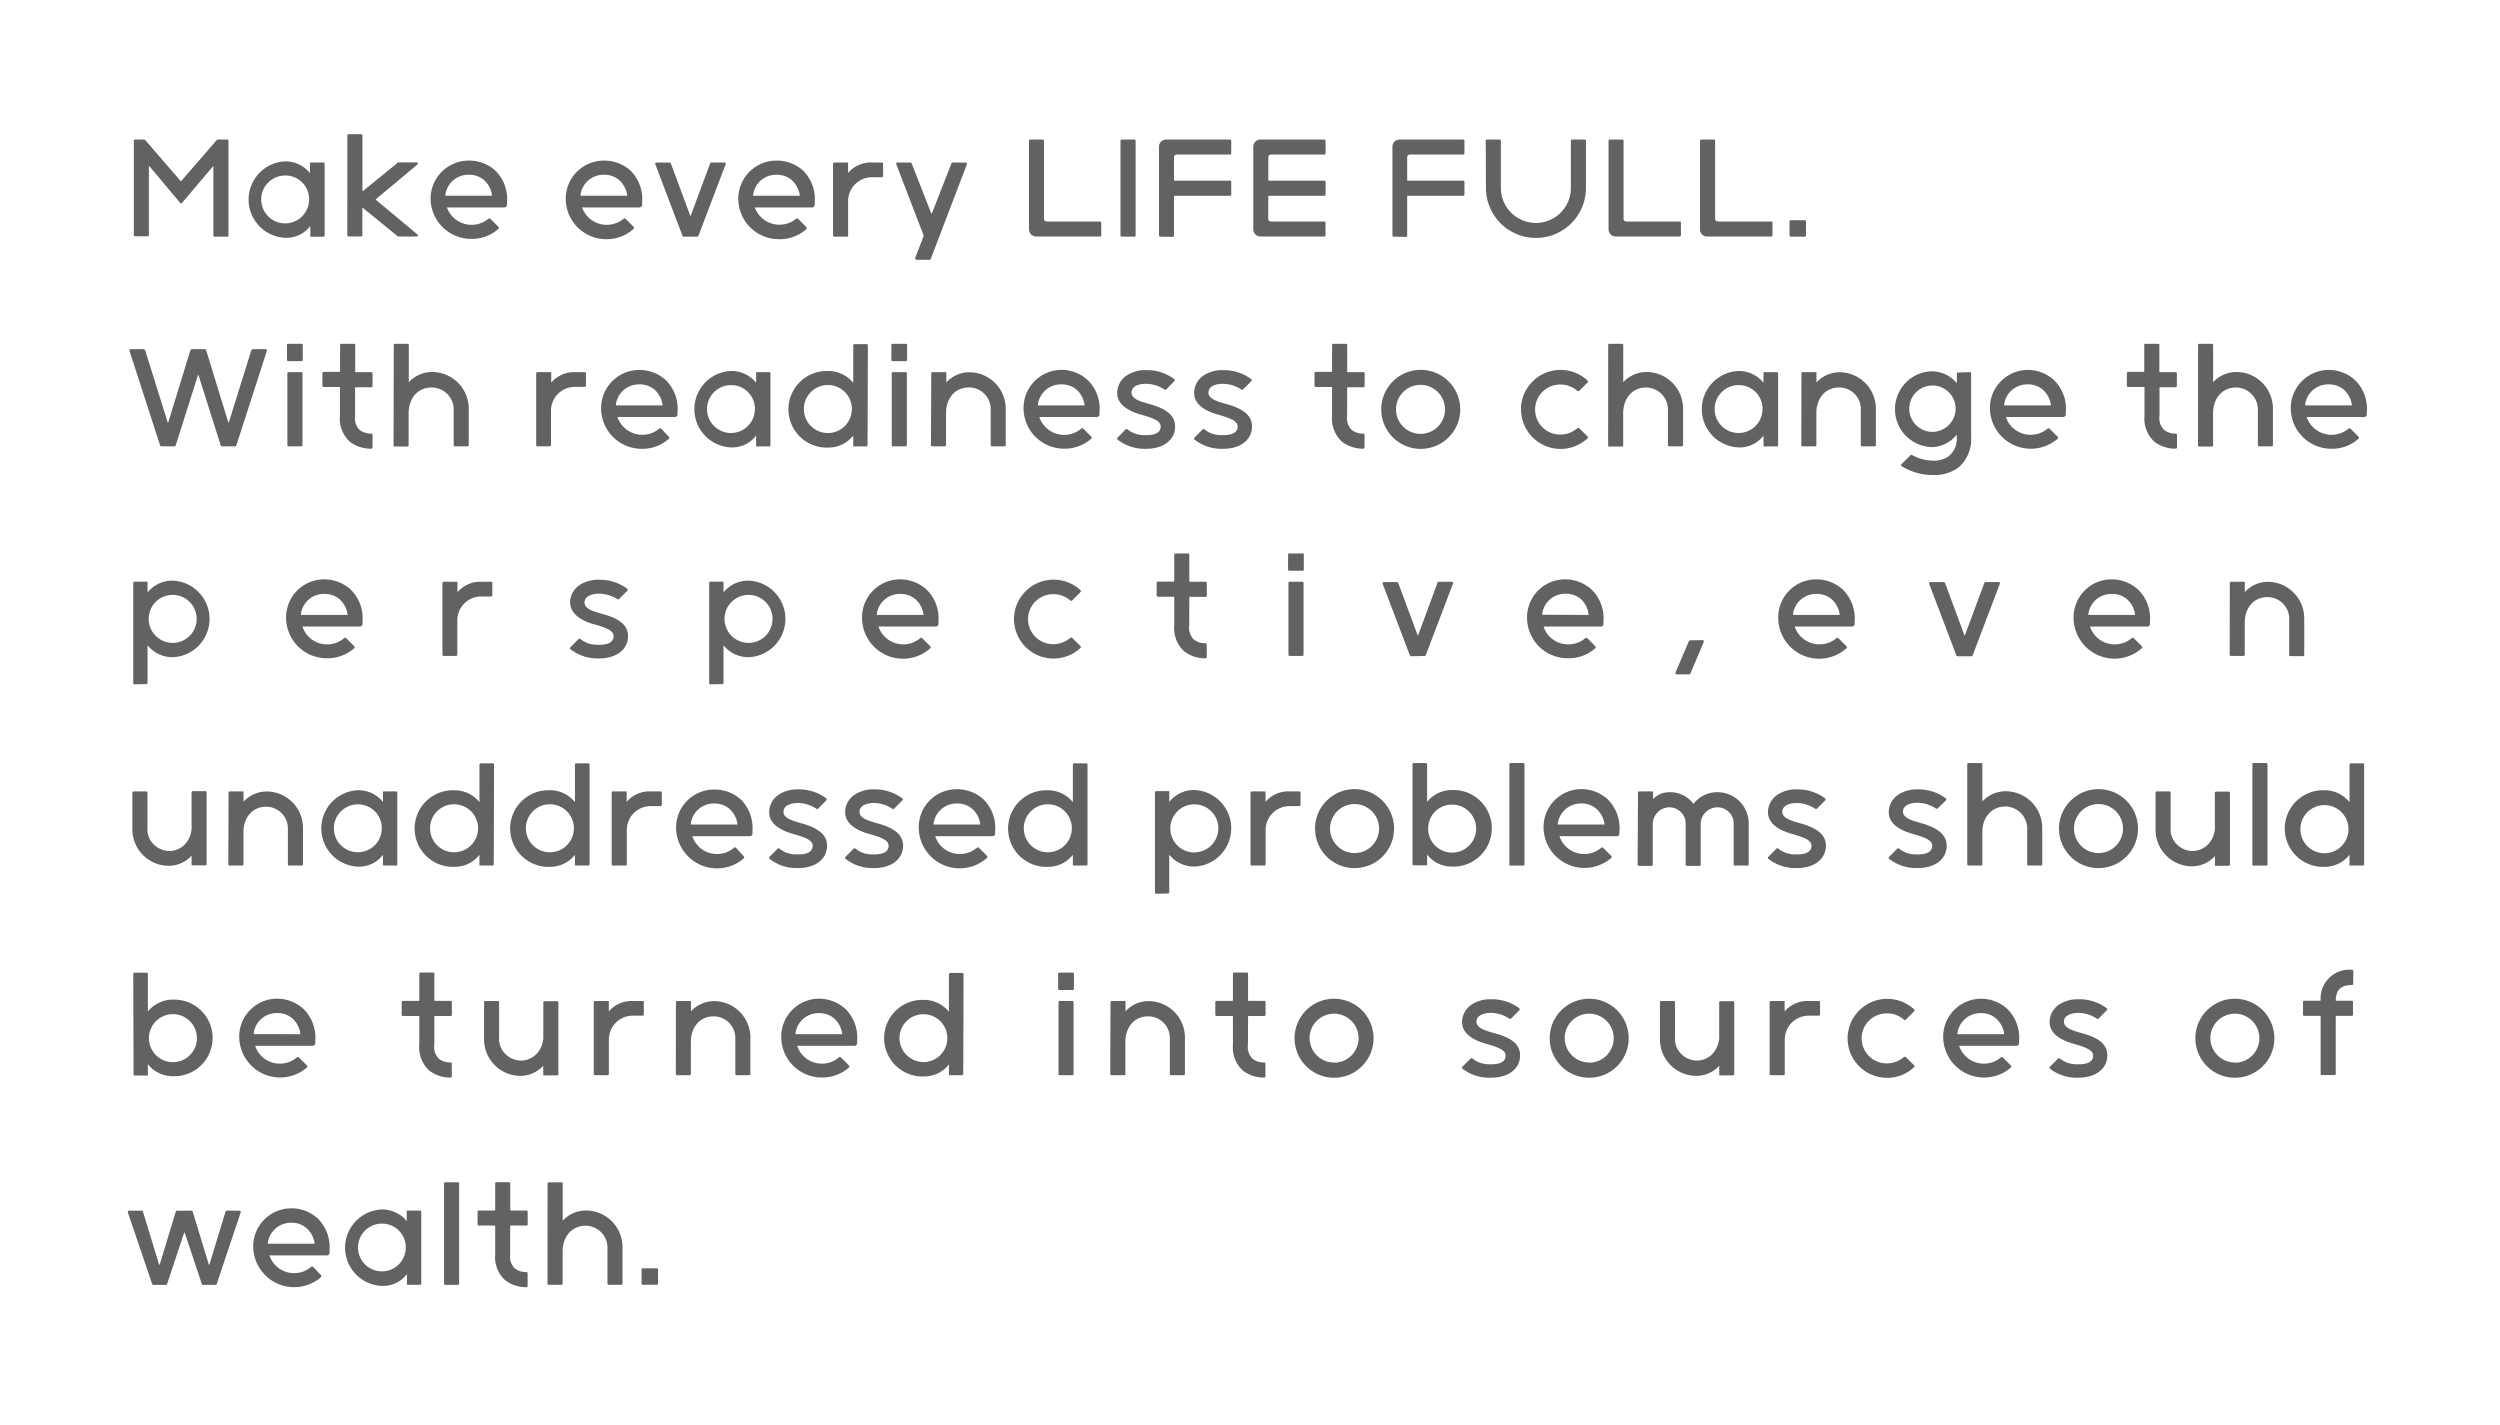 <svg xmlns="http://www.w3.org/2000/svg" viewBox="0 0 400 228"><defs><style>.cls-1{fill:#626262;}</style></defs><path class="cls-1" d="M36.35,22.33a.19.19,0,0,1,.21.2V37.67a.19.19,0,0,1-.21.2h-2a.19.19,0,0,1-.21-.2v-11c0-.07-.06-.09-.11,0l-4.9,5.79a.19.19,0,0,1-.31,0L23.91,26.6s-.09,0-.09,0v11a.19.19,0,0,1-.2.2h-2a.2.2,0,0,1-.21-.2V22.53a.2.2,0,0,1,.21-.2H23a.35.35,0,0,1,.29.14l5.59,6.47a.1.1,0,0,0,.14,0l5.6-6.47a.38.38,0,0,1,.26-.14Z"/><path class="cls-1" d="M51.73,26a.19.19,0,0,1,.21.21V37.67a.2.2,0,0,1-.21.21h-2a.1.1,0,0,1-.08-.09V36.15a4.79,4.79,0,0,1-3.88,1.9,6.12,6.12,0,0,1-.2-12.23A5.07,5.07,0,0,1,49.6,27.7V26.08a.09.09,0,0,1,.08-.08Zm-2.28,6.08a3.79,3.79,0,0,0-3.91-4,3.83,3.83,0,1,0,3.91,4Z"/><path class="cls-1" d="M55.58,21.68a.2.2,0,0,1,.21-.21h2a.19.19,0,0,1,.2.21v8.89s.05,0,.07,0l5.51-4.48a.38.38,0,0,1,.27-.11h2.84a.19.19,0,0,1,.12.33l-6.65,5.55q-.09.06,0,.12l6.65,5.54a.19.19,0,0,1-.12.33H63.83a.41.41,0,0,1-.27-.1l-5.51-4.49s-.07,0-.07,0v4.37a.19.19,0,0,1-.2.2h-2a.2.2,0,0,1-.21-.2Z"/><path class="cls-1" d="M79.28,27.32a6.44,6.44,0,0,1,1.85,5,2.3,2.3,0,0,0,0,.39c0,.31-.23.48-.42.48H71.53s-.06,0,0,.06A4.19,4.19,0,0,0,78.14,35a.24.24,0,0,1,.32,0l1.28,1.28a.24.24,0,0,1,0,.35,6.37,6.37,0,0,1-4.39,1.59A6.48,6.48,0,0,1,68.9,32a6.1,6.1,0,0,1,5.87-6.3A6.22,6.22,0,0,1,79.28,27.32Zm-.55,4s0,0,0-.08a4,4,0,0,0-1.23-2.38,3.6,3.6,0,0,0-2.48-.9,3.71,3.71,0,0,0-3.76,3.19v.09c0,.06,0,.08.07.08Z"/><path class="cls-1" d="M100.91,27.32a6.47,6.47,0,0,1,1.84,5,2.3,2.3,0,0,0,0,.39c0,.31-.23.48-.41.48H93.15s-.06,0,0,.06A4.2,4.2,0,0,0,99.77,35a.23.23,0,0,1,.31,0l1.28,1.28a.23.23,0,0,1,0,.35A6.37,6.37,0,0,1,97,38.27,6.48,6.48,0,0,1,90.52,32a6.1,6.1,0,0,1,5.87-6.3A6.26,6.26,0,0,1,100.91,27.32Zm-.56,4s0,0,0-.08a4,4,0,0,0-1.23-2.38,3.6,3.6,0,0,0-2.48-.9,3.7,3.7,0,0,0-3.75,3.19v.09c0,.06,0,.08.06.08Z"/><path class="cls-1" d="M109.41,37.87a.21.21,0,0,1-.21-.14l-4.35-11.44a.21.21,0,0,1,.21-.29h2.07a.27.27,0,0,1,.21.15l3.11,8.39s0,0,.06,0l3.11-8.39a.25.25,0,0,1,.2-.15h2.07a.21.21,0,0,1,.21.29l-4.35,11.44a.22.22,0,0,1-.21.14Z"/><path class="cls-1" d="M128.52,27.32a6.43,6.43,0,0,1,1.84,5,2.3,2.3,0,0,0,0,.39c0,.31-.23.48-.41.48h-9.16s-.07,0,0,.06A4.2,4.2,0,0,0,127.38,35a.23.23,0,0,1,.31,0L129,36.33a.23.23,0,0,1,0,.35,6.37,6.37,0,0,1-4.39,1.59A6.49,6.49,0,0,1,118.13,32a6.1,6.1,0,0,1,5.87-6.3A6.26,6.26,0,0,1,128.52,27.32Zm-.56,4s0,0,0-.08a4,4,0,0,0-1.23-2.38,3.6,3.6,0,0,0-2.48-.9,3.7,3.7,0,0,0-3.75,3.19v.09c0,.06,0,.08.06.08Z"/><path class="cls-1" d="M141.09,26a.2.2,0,0,1,.21.21v1.94a.19.19,0,0,1-.21.21h-1.45a3.82,3.82,0,0,0-3.94,3.91v5.4a.19.19,0,0,1-.2.2h-2a.19.19,0,0,1-.21-.2V26.21a.2.2,0,0,1,.21-.21h2.11a.09.09,0,0,1,.08.09v1.59A4.8,4.8,0,0,1,139.56,26Z"/><path class="cls-1" d="M154.49,26a.21.21,0,0,1,.21.29l-5.76,15.09a.26.26,0,0,1-.23.19h-2.05a.25.25,0,0,1-.23-.31l1.37-3.53-4.39-11.44a.2.2,0,0,1,.2-.29h2.06a.23.23,0,0,1,.2.15l3.13,8a.06.06,0,0,0,.1,0l3.13-8a.25.25,0,0,1,.21-.15Z"/><path class="cls-1" d="M166.84,22.33a.19.19,0,0,1,.2.2V35a.43.43,0,0,0,.44.44H176a.19.19,0,0,1,.2.2v2a.19.19,0,0,1-.2.2H165.78a1.14,1.14,0,0,1-1.14-1.13V22.53a.2.2,0,0,1,.21-.2Z"/><path class="cls-1" d="M179.49,37.87a.19.19,0,0,1-.21-.2V22.53a.19.19,0,0,1,.21-.2h2a.19.19,0,0,1,.21.2V37.67a.19.19,0,0,1-.21.2Z"/><path class="cls-1" d="M185.64,37.87a.19.19,0,0,1-.2-.2V23.46a1.14,1.14,0,0,1,1.13-1.13h10.22a.2.2,0,0,1,.21.2v2a.2.2,0,0,1-.21.2h-8.52a.42.42,0,0,0-.43.44v3.66a.09.09,0,0,0,.08.08h8.87a.2.2,0,0,1,.21.21v2a.21.21,0,0,1-.21.21h-8.87a.09.09,0,0,0-.08.08v6.29a.2.2,0,0,1-.21.2Z"/><path class="cls-1" d="M211.88,22.33a.2.2,0,0,1,.21.2v2a.2.2,0,0,1-.21.2h-8.52a.42.42,0,0,0-.43.44v3.66a.09.09,0,0,0,.08.08h8.87a.2.2,0,0,1,.21.21v2a.21.21,0,0,1-.21.21H203a.09.09,0,0,0-.08.08V35a.42.42,0,0,0,.43.44h8.52a.2.2,0,0,1,.21.2v2a.2.2,0,0,1-.21.2H201.67a1.14,1.14,0,0,1-1.14-1.13V23.46a1.14,1.14,0,0,1,1.14-1.13Z"/><path class="cls-1" d="M223,37.87a.19.19,0,0,1-.21-.2V23.46a1.14,1.14,0,0,1,1.14-1.13H234.1a.19.19,0,0,1,.21.2v2a.19.19,0,0,1-.21.2h-8.52a.43.43,0,0,0-.43.44v3.66a.09.09,0,0,0,.08.08h8.87a.19.19,0,0,1,.21.21v2a.2.2,0,0,1-.21.21h-8.87a.09.09,0,0,0-.08.08v6.29a.19.19,0,0,1-.21.2Z"/><path class="cls-1" d="M237.72,22.53a.19.19,0,0,1,.21-.2h2a.19.19,0,0,1,.21.2v7.54a5.6,5.6,0,1,0,11.2,0V22.53a.19.19,0,0,1,.2-.2h2a.2.2,0,0,1,.21.2v7.54a8,8,0,1,1-16,0Z"/><path class="cls-1" d="M259.56,22.33a.2.2,0,0,1,.21.2V35a.42.42,0,0,0,.43.44h8.54a.2.2,0,0,1,.21.2v2a.2.2,0,0,1-.21.2H258.5a1.14,1.14,0,0,1-1.13-1.13V22.53a.19.19,0,0,1,.2-.2Z"/><path class="cls-1" d="M274.22,22.33a.19.19,0,0,1,.2.2V35a.43.43,0,0,0,.44.44h8.54a.19.19,0,0,1,.2.2v2a.19.19,0,0,1-.2.2H273.16A1.14,1.14,0,0,1,272,36.74V22.53a.19.19,0,0,1,.21-.2Z"/><path class="cls-1" d="M286.52,37.87a.19.19,0,0,1-.2-.21V35.44a.19.19,0,0,1,.2-.21h2.23a.19.19,0,0,1,.21.21v2.22a.19.19,0,0,1-.21.21Z"/><path class="cls-1" d="M25.82,71.41a.22.22,0,0,1-.21-.16L20.72,56.13a.2.2,0,0,1,.17-.27h2a.38.38,0,0,1,.35.23l3.6,11.52s.05,0,.07,0l3.54-11.52a.32.32,0,0,1,.31-.23h1.93a.31.31,0,0,1,.31.23l3.54,11.52s0,0,.06,0L40.2,56.09a.38.38,0,0,1,.33-.23h2a.2.2,0,0,1,.17.27L37.82,71.25a.25.25,0,0,1-.23.16H35.54a.24.24,0,0,1-.23-.16L31.75,60s-.05,0-.07,0L28.12,71.25a.21.21,0,0,1-.21.16Z"/><path class="cls-1" d="M46.12,57.78a.19.19,0,0,1-.2-.21V55.21a.19.19,0,0,1,.2-.2h2.11a.19.19,0,0,1,.21.2v2.36a.19.19,0,0,1-.21.21Zm.07,13.63a.19.19,0,0,1-.21-.2V59.74a.19.19,0,0,1,.21-.2h2a.19.19,0,0,1,.21.2V71.21a.19.19,0,0,1-.21.2Z"/><path class="cls-1" d="M56.81,66.52a2.67,2.67,0,0,0,.72,2.26,3,3,0,0,0,1.87.6.19.19,0,0,1,.21.2v2a.22.22,0,0,1-.23.21A5.52,5.52,0,0,1,56,70.7a5,5,0,0,1-1.61-4.18V62a.09.09,0,0,0-.08-.08H51.8a.23.23,0,0,1-.21-.21v-2a.23.23,0,0,1,.21-.21h2.53a.09.09,0,0,0,.08-.08V55.22a.19.19,0,0,1,.21-.21h2a.19.19,0,0,1,.21.21v4.24a.09.09,0,0,0,.08.08H59.4a.2.2,0,0,1,.21.21v2a.2.2,0,0,1-.21.21H56.89a.09.09,0,0,0-.08.08Z"/><path class="cls-1" d="M63,55.22a.2.2,0,0,1,.2-.21h2a.21.21,0,0,1,.21.21v5.93a5.08,5.08,0,0,1,3.81-1.63A5.87,5.87,0,0,1,75,65.41v5.8a.19.19,0,0,1-.21.2h-2a.19.19,0,0,1-.2-.2V65.62A3.53,3.53,0,0,0,68.92,62c-2.18.08-3.54,1.82-3.54,4.12v5.13a.2.2,0,0,1-.21.2h-2a.19.19,0,0,1-.2-.2Z"/><path class="cls-1" d="M93.54,59.54a.19.19,0,0,1,.21.21v1.94a.19.19,0,0,1-.21.21H92.09a3.82,3.82,0,0,0-3.93,3.91v5.4a.2.2,0,0,1-.21.2H86a.2.2,0,0,1-.21-.2V59.75a.2.2,0,0,1,.21-.21h2.11a.1.1,0,0,1,.09.08v1.6A4.77,4.77,0,0,1,92,59.54Z"/><path class="cls-1" d="M106.57,60.86a6.43,6.43,0,0,1,1.84,5,2.3,2.3,0,0,0,0,.39c0,.31-.23.47-.41.47H98.82s-.07,0,0,.07a4.2,4.2,0,0,0,6.66,1.79.23.23,0,0,1,.31,0L107,69.87a.23.23,0,0,1,0,.35,6.37,6.37,0,0,1-4.39,1.59,6.49,6.49,0,0,1-6.43-6.31,6.1,6.1,0,0,1,5.87-6.3A6.25,6.25,0,0,1,106.57,60.86Zm-.56,4s0,0,0-.08a4,4,0,0,0-1.22-2.38,3.64,3.64,0,0,0-2.49-.9,3.7,3.7,0,0,0-3.75,3.19v.09c0,.06,0,.08.06.08Z"/><path class="cls-1" d="M123.06,59.54a.2.2,0,0,1,.21.21V71.21a.21.21,0,0,1-.21.21h-2a.1.1,0,0,1-.08-.1V69.69a4.8,4.8,0,0,1-3.88,1.9,6.12,6.12,0,0,1-.21-12.23,5.08,5.08,0,0,1,4.09,1.88V59.62a.09.09,0,0,1,.08-.08Zm-2.28,6.08a3.79,3.79,0,0,0-3.91-4,3.83,3.83,0,1,0,3.91,4Z"/><path class="cls-1" d="M138.81,71.21a.21.21,0,0,1-.21.21h-2a.1.1,0,0,1-.08-.1V69.69a5,5,0,0,1-3.91,1.92,6.13,6.13,0,1,1-.21-12.25,5.18,5.18,0,0,1,4.12,1.9v-6a.19.19,0,0,1,.2-.2h1.93a.2.2,0,0,1,.21.2Zm-10.19-5.9a3.84,3.84,0,1,0,7.68.27,3.84,3.84,0,0,0-7.68-.27Z"/><path class="cls-1" d="M142.82,57.78a.19.19,0,0,1-.2-.21V55.21a.19.19,0,0,1,.2-.2h2.11a.19.19,0,0,1,.21.2v2.36a.19.19,0,0,1-.21.21Zm.07,13.63a.19.19,0,0,1-.21-.2V59.74a.19.19,0,0,1,.21-.2h2a.19.19,0,0,1,.21.2V71.21a.19.19,0,0,1-.21.2Z"/><path class="cls-1" d="M149,59.75a.21.21,0,0,1,.21-.21h2.11a.1.1,0,0,1,.09.09v1.56a5,5,0,0,1,3.79-1.63,5.85,5.85,0,0,1,5.72,5.87v5.78a.2.2,0,0,1-.21.2h-2a.19.19,0,0,1-.2-.2V65.64A3.47,3.47,0,0,0,154.87,62c-2.18.06-3.5,1.84-3.5,4.08v5.13a.2.2,0,0,1-.21.2h-2a.2.2,0,0,1-.21-.2Z"/><path class="cls-1" d="M174.09,60.86a6.43,6.43,0,0,1,1.84,5,2.3,2.3,0,0,0,0,.39c0,.31-.23.47-.41.47h-9.16s-.07,0-.05.07A4.2,4.2,0,0,0,173,68.57a.23.23,0,0,1,.31,0l1.28,1.28a.23.23,0,0,1,0,.35,6.37,6.37,0,0,1-4.39,1.59,6.49,6.49,0,0,1-6.43-6.31,6.1,6.1,0,0,1,5.87-6.3A6.25,6.25,0,0,1,174.09,60.86Zm-.56,4s0,0,0-.08a4,4,0,0,0-1.22-2.38,3.64,3.64,0,0,0-2.49-.9,3.7,3.7,0,0,0-3.75,3.19v.09c0,.06,0,.08.06.08Z"/><path class="cls-1" d="M188,68.57c-.18,1.9-1.9,3.24-4.62,3.24a7,7,0,0,1-4.56-1.47.21.21,0,0,1,0-.33l1.3-1.32a.24.24,0,0,1,.27,0,4.17,4.17,0,0,0,2.68.93c1.45.06,2.51-.25,2.63-1.22s-.93-1.44-3.13-2.06-4.06-1.77-3.79-3.87a3.36,3.36,0,0,1,1.47-2.38,5.37,5.37,0,0,1,3.09-.87,7.29,7.29,0,0,1,4.56,1.45.23.23,0,0,1,0,.31l-1.32,1.34a.21.21,0,0,1-.27,0,5.49,5.49,0,0,0-2.66-.9c-1.2-.07-2.45.26-2.59,1.21-.19,1.2,1.47,1.63,3,2.06C187.24,65.58,188.15,66.92,188,68.57Z"/><path class="cls-1" d="M200.31,68.57c-.18,1.9-1.9,3.24-4.62,3.24a7,7,0,0,1-4.56-1.47.21.21,0,0,1,0-.33l1.3-1.32a.24.24,0,0,1,.27,0,4.17,4.17,0,0,0,2.68.93c1.45.06,2.51-.25,2.63-1.22s-.93-1.44-3.13-2.06-4.06-1.77-3.79-3.87a3.36,3.36,0,0,1,1.47-2.38,5.37,5.37,0,0,1,3.09-.87,7.29,7.29,0,0,1,4.56,1.45.23.23,0,0,1,0,.31l-1.32,1.34a.21.21,0,0,1-.27,0,5.49,5.49,0,0,0-2.66-.9c-1.2-.07-2.45.26-2.59,1.21-.19,1.2,1.47,1.63,3,2.06C199.55,65.58,200.46,66.92,200.31,68.57Z"/><path class="cls-1" d="M215.54,66.52a2.64,2.64,0,0,0,.72,2.26,2.91,2.91,0,0,0,1.86.6.18.18,0,0,1,.21.2v2a.21.21,0,0,1-.23.21,5.52,5.52,0,0,1-3.35-1.09,5,5,0,0,1-1.62-4.18V62a.09.09,0,0,0-.08-.08h-2.53a.22.22,0,0,1-.2-.21v-2a.22.22,0,0,1,.2-.21h2.53a.09.09,0,0,0,.08-.08V55.22a.2.2,0,0,1,.21-.21h2a.2.2,0,0,1,.21.21v4.24a.09.09,0,0,0,.08.08h2.5a.19.19,0,0,1,.21.21v2a.19.19,0,0,1-.21.21h-2.5a.09.09,0,0,0-.08.08Z"/><path class="cls-1" d="M227.3,59.18A6.32,6.32,0,1,1,221,65.5,6.32,6.32,0,0,1,227.3,59.18Zm0,10.24a3.92,3.92,0,1,0-3.94-3.92A3.93,3.93,0,0,0,227.3,69.42Z"/><path class="cls-1" d="M243.35,65.31A6.34,6.34,0,0,1,254,60.88a.22.22,0,0,1,0,.33l-1.31,1.32a.24.24,0,0,1-.33,0,4,4,0,0,0-2.71-1,4,4,0,0,0-.07,8,4.12,4.12,0,0,0,2.78-1,.24.24,0,0,1,.33,0l1.31,1.3a.21.21,0,0,1,0,.31,6.33,6.33,0,0,1-10.63-4.83Z"/><path class="cls-1" d="M257.31,55.22a.2.2,0,0,1,.2-.21h2a.21.21,0,0,1,.21.21v5.93a5.1,5.1,0,0,1,3.81-1.63,5.86,5.86,0,0,1,5.76,5.89v5.8a.19.19,0,0,1-.21.2h-2a.19.19,0,0,1-.21-.2V65.62A3.53,3.53,0,0,0,263.25,62c-2.17.08-3.54,1.82-3.54,4.12v5.13a.2.2,0,0,1-.21.2h-2a.19.19,0,0,1-.2-.2Z"/><path class="cls-1" d="M284.3,59.54a.19.19,0,0,1,.2.21V71.21a.2.2,0,0,1-.2.21h-2.05a.1.1,0,0,1-.09-.1V69.69a4.77,4.77,0,0,1-3.87,1.9,6.12,6.12,0,0,1-.21-12.23,5.06,5.06,0,0,1,4.08,1.88V59.62a.09.09,0,0,1,.09-.08ZM282,65.62a3.79,3.79,0,0,0-3.92-4,3.83,3.83,0,1,0,3.92,4Z"/><path class="cls-1" d="M288.23,59.75a.2.2,0,0,1,.21-.21h2.11a.09.09,0,0,1,.08.09v1.56a5.07,5.07,0,0,1,3.8-1.63,5.84,5.84,0,0,1,5.71,5.87v5.78a.19.19,0,0,1-.2.2h-2a.2.2,0,0,1-.21-.2V65.64a3.46,3.46,0,0,0-3.6-3.64c-2.18.06-3.51,1.84-3.51,4.08v5.13a.19.19,0,0,1-.2.2h-2a.19.19,0,0,1-.21-.2Z"/><path class="cls-1" d="M315.18,59.54a.19.19,0,0,1,.2.21V69.86a6,6,0,0,1-1.94,4.87A6.29,6.29,0,0,1,309.88,76c-.27,0-.56,0-.85,0a9.39,9.39,0,0,1-4.76-1.41.21.21,0,0,1,0-.35l1.43-1.43a.19.19,0,0,1,.24,0,7.11,7.11,0,0,0,3.17.89,4.25,4.25,0,0,0,2.57-.62,3.54,3.54,0,0,0,1.4-3.11v-.43a5.28,5.28,0,0,1-3.85,2,6.07,6.07,0,0,1-.31-12.13,5.2,5.2,0,0,1,4.18,1.92l0-1.64a.09.09,0,0,1,.08-.08Zm-2.28,5.88v-.11a3.71,3.71,0,1,0-3.71,3.79A3.73,3.73,0,0,0,312.9,65.42Z"/><path class="cls-1" d="M328.69,60.86a6.44,6.44,0,0,1,1.85,5,2.3,2.3,0,0,0,0,.39c0,.31-.23.47-.42.47h-9.16s-.06,0,0,.07a4.19,4.19,0,0,0,6.65,1.79.23.23,0,0,1,.31,0l1.29,1.28a.24.24,0,0,1,0,.35,6.55,6.55,0,0,1-10.82-4.72,6.09,6.09,0,0,1,5.86-6.3A6.25,6.25,0,0,1,328.69,60.86Zm-.55,4s0,0,0-.08a4,4,0,0,0-1.23-2.38,3.61,3.61,0,0,0-2.49-.9,3.71,3.71,0,0,0-3.75,3.19v.09c0,.06,0,.08.06.08Z"/><path class="cls-1" d="M345.52,66.52a2.67,2.67,0,0,0,.72,2.26,3,3,0,0,0,1.87.6.19.19,0,0,1,.21.2v2a.22.22,0,0,1-.23.21,5.52,5.52,0,0,1-3.36-1.09,5,5,0,0,1-1.61-4.18V62a.09.09,0,0,0-.08-.08h-2.53a.23.23,0,0,1-.21-.21v-2a.23.23,0,0,1,.21-.21H343a.09.09,0,0,0,.08-.08V55.22a.19.19,0,0,1,.21-.21h2a.19.19,0,0,1,.21.21v4.24a.09.09,0,0,0,.08.08h2.51a.2.2,0,0,1,.21.21v2a.2.2,0,0,1-.21.21H345.6a.09.09,0,0,0-.08.08Z"/><path class="cls-1" d="M351.69,55.22a.2.2,0,0,1,.2-.21h2a.21.21,0,0,1,.21.21v5.93a5.1,5.1,0,0,1,3.81-1.63,5.86,5.86,0,0,1,5.76,5.89v5.8a.19.19,0,0,1-.21.2h-2a.19.19,0,0,1-.2-.2V65.62A3.53,3.53,0,0,0,357.63,62c-2.17.08-3.54,1.82-3.54,4.12v5.13a.2.2,0,0,1-.21.2h-2a.19.19,0,0,1-.2-.2Z"/><path class="cls-1" d="M376.85,60.86a6.44,6.44,0,0,1,1.85,5,2.3,2.3,0,0,0,0,.39c0,.31-.23.47-.42.47H369.1s-.06,0,0,.07a4.19,4.19,0,0,0,6.65,1.79.24.24,0,0,1,.32,0l1.28,1.28a.23.23,0,0,1,0,.35,6.37,6.37,0,0,1-4.39,1.59,6.48,6.48,0,0,1-6.43-6.31,6.1,6.1,0,0,1,5.87-6.3A6.22,6.22,0,0,1,376.85,60.86Zm-.55,4s0,0,0-.08a4,4,0,0,0-1.23-2.38,3.6,3.6,0,0,0-2.48-.9,3.71,3.71,0,0,0-3.76,3.19v.09c0,.06,0,.08.07.08Z"/><path class="cls-1" d="M21.53,109.49a.2.2,0,0,1-.21-.21v-16a.2.2,0,0,1,.21-.21h2a.09.09,0,0,1,.08.09V94.8a5.06,5.06,0,0,1,3.92-1.9,6.13,6.13,0,0,1,.19,12.25,5.13,5.13,0,0,1-4.11-1.9v6a.19.19,0,0,1-.2.21Zm6.26-6.63a3.84,3.84,0,1,0-4-4A3.85,3.85,0,0,0,27.79,102.86Z"/><path class="cls-1" d="M56.17,94.39a6.46,6.46,0,0,1,1.84,5,2.3,2.3,0,0,0,0,.39c0,.31-.23.47-.41.47H48.42s-.07,0,0,.07a4.11,4.11,0,0,0,3.83,2.78,4.17,4.17,0,0,0,2.82-1,.23.23,0,0,1,.31,0l1.28,1.28a.23.23,0,0,1,0,.35,6.42,6.42,0,0,1-4.39,1.59A6.49,6.49,0,0,1,45.78,99a6.08,6.08,0,0,1,5.87-6.3A6.28,6.28,0,0,1,56.17,94.39Zm-.56,4s0,0,0-.08a4,4,0,0,0-1.22-2.38,3.6,3.6,0,0,0-2.49-.9,3.7,3.7,0,0,0-3.75,3.19v.09c0,.06,0,.08.06.08Z"/><path class="cls-1" d="M78.56,93.08a.19.19,0,0,1,.21.21v1.94a.2.2,0,0,1-.21.21H77.11a3.82,3.82,0,0,0-3.94,3.91v5.39a.19.19,0,0,1-.2.21H71a.2.2,0,0,1-.21-.21V93.29a.2.2,0,0,1,.21-.21h2.11a.09.09,0,0,1,.08.08v1.6A4.8,4.8,0,0,1,77,93.08Z"/><path class="cls-1" d="M100.47,102.11c-.19,1.9-1.91,3.24-4.63,3.24a7,7,0,0,1-4.56-1.47.22.22,0,0,1,0-.33l1.31-1.32a.23.23,0,0,1,.27,0,4.12,4.12,0,0,0,2.67.93c1.46.06,2.51-.25,2.64-1.22s-.94-1.44-3.14-2.06S91,98.07,91.24,96a3.36,3.36,0,0,1,1.47-2.37,5.39,5.39,0,0,1,3.09-.87,7.32,7.32,0,0,1,4.57,1.45.23.23,0,0,1,0,.31l-1.33,1.34a.2.2,0,0,1-.27,0A5.6,5.6,0,0,0,96.13,95c-1.2-.06-2.44.27-2.59,1.22-.19,1.2,1.47,1.63,3,2.06C99.7,99.12,100.61,100.46,100.47,102.11Z"/><path class="cls-1" d="M113.68,109.49a.19.19,0,0,1-.21-.21v-16a.19.19,0,0,1,.21-.21h2a.09.09,0,0,1,.08.09V94.8a5,5,0,0,1,3.91-1.9,6.13,6.13,0,0,1,.19,12.25,5.11,5.11,0,0,1-4.1-1.9v6a.19.19,0,0,1-.21.21Zm6.25-6.63a3.84,3.84,0,1,0-4-4A3.84,3.84,0,0,0,119.93,102.86Z"/><path class="cls-1" d="M148.31,94.39a6.46,6.46,0,0,1,1.85,5,2.3,2.3,0,0,0,0,.39c0,.31-.23.47-.42.47h-9.16s-.06,0,0,.07a4.19,4.19,0,0,0,6.65,1.79.23.23,0,0,1,.31,0l1.29,1.28a.24.24,0,0,1,0,.35A6.55,6.55,0,0,1,137.93,99a6.08,6.08,0,0,1,5.86-6.3A6.28,6.28,0,0,1,148.31,94.39Zm-.55,4s0,0,0-.08a4,4,0,0,0-1.23-2.38,3.56,3.56,0,0,0-2.49-.9,3.71,3.71,0,0,0-3.75,3.19v.09c0,.06,0,.08.07.08Z"/><path class="cls-1" d="M162.24,98.85a6.34,6.34,0,0,1,10.63-4.43.22.22,0,0,1,0,.33l-1.31,1.32a.24.24,0,0,1-.33,0,4,4,0,0,0-2.71-1,4,4,0,0,0-.06,8,4.15,4.15,0,0,0,2.77-1,.24.24,0,0,1,.33,0l1.31,1.3a.21.21,0,0,1,0,.31,6.33,6.33,0,0,1-10.63-4.83Z"/><path class="cls-1" d="M190.28,100.06a2.65,2.65,0,0,0,.73,2.26,2.85,2.85,0,0,0,1.86.59.19.19,0,0,1,.21.21v2a.21.21,0,0,1-.23.21,5.47,5.47,0,0,1-3.35-1.09,5,5,0,0,1-1.62-4.18v-4.5a.09.09,0,0,0-.08-.08h-2.53a.23.23,0,0,1-.21-.21v-2a.23.23,0,0,1,.21-.21h2.53a.09.09,0,0,0,.08-.08V88.76a.19.19,0,0,1,.21-.21h2a.19.19,0,0,1,.2.21V93a.09.09,0,0,0,.09.08h2.5a.19.19,0,0,1,.21.21v2a.2.2,0,0,1-.21.21h-2.5a.09.09,0,0,0-.09.08Z"/><path class="cls-1" d="M206.29,91.32a.19.19,0,0,1-.2-.21V88.75a.19.19,0,0,1,.2-.2h2.11a.19.19,0,0,1,.21.2v2.36a.19.19,0,0,1-.21.21Zm.07,13.63a.19.19,0,0,1-.21-.21V93.28a.19.19,0,0,1,.21-.2h2a.19.19,0,0,1,.21.2v11.46a.19.19,0,0,1-.21.21Z"/><path class="cls-1" d="M225.79,105a.21.21,0,0,1-.21-.14l-4.35-11.44a.21.21,0,0,1,.21-.29h2.07a.25.25,0,0,1,.21.15l3.11,8.39s0,0,.06,0L230,93.23a.23.23,0,0,1,.2-.15h2.07a.21.21,0,0,1,.21.29l-4.35,11.44a.22.22,0,0,1-.21.14Z"/><path class="cls-1" d="M254.72,94.39a6.46,6.46,0,0,1,1.84,5,2.3,2.3,0,0,0,0,.39c0,.31-.22.47-.41.47H247s-.06,0,0,.07a4.11,4.11,0,0,0,3.83,2.78,4.17,4.17,0,0,0,2.82-1,.23.23,0,0,1,.31,0l1.28,1.28a.23.23,0,0,1,0,.35,6.42,6.42,0,0,1-4.39,1.59A6.49,6.49,0,0,1,244.33,99a6.08,6.08,0,0,1,5.87-6.3A6.28,6.28,0,0,1,254.72,94.39Zm-.55,4s0,0,0-.08A4,4,0,0,0,253,95.9a3.58,3.58,0,0,0-2.49-.9,3.7,3.7,0,0,0-3.75,3.19v.09c0,.06,0,.08.06.08Z"/><path class="cls-1" d="M272.4,102.42a.21.21,0,0,1,.19.31l-2.11,5c-.05.11-.13.17-.19.17h-2a.23.23,0,0,1-.21-.31l2.14-5a.2.2,0,0,1,.18-.14Z"/><path class="cls-1" d="M294.91,94.39a6.49,6.49,0,0,1,1.84,5,2.3,2.3,0,0,0,0,.39c0,.31-.23.47-.41.47h-9.17s-.06,0,0,.07a4.2,4.2,0,0,0,6.66,1.79.23.23,0,0,1,.31,0l1.28,1.28a.23.23,0,0,1,0,.35A6.55,6.55,0,0,1,284.52,99a6.08,6.08,0,0,1,5.87-6.3A6.3,6.3,0,0,1,294.91,94.39Zm-.56,4s0,0,0-.08a4,4,0,0,0-1.23-2.38,3.55,3.55,0,0,0-2.48-.9,3.7,3.7,0,0,0-3.75,3.19v.09c0,.06,0,.08.06.08Z"/><path class="cls-1" d="M313.23,105a.21.21,0,0,1-.21-.14l-4.35-11.44a.21.21,0,0,1,.21-.29H311a.24.24,0,0,1,.21.15l3.11,8.39s0,0,.06,0l3.11-8.39a.23.23,0,0,1,.2-.15h2.08a.2.2,0,0,1,.2.29l-4.35,11.44a.22.22,0,0,1-.2.14Z"/><path class="cls-1" d="M342.16,94.39a6.46,6.46,0,0,1,1.84,5,2.3,2.3,0,0,0,0,.39c0,.31-.22.47-.41.47h-9.16s-.06,0,0,.07a4.12,4.12,0,0,0,3.83,2.78,4.17,4.17,0,0,0,2.82-1,.23.23,0,0,1,.31,0l1.29,1.28a.24.24,0,0,1,0,.35A6.55,6.55,0,0,1,331.78,99a6.07,6.07,0,0,1,5.86-6.3A6.28,6.28,0,0,1,342.16,94.39Zm-.55,4s0,0,0-.08a4,4,0,0,0-1.23-2.38,3.56,3.56,0,0,0-2.49-.9,3.7,3.7,0,0,0-3.75,3.19v.09c0,.06,0,.08.06.08Z"/><path class="cls-1" d="M356.77,93.29a.2.2,0,0,1,.2-.21h2.11a.1.1,0,0,1,.09.09v1.56A5,5,0,0,1,363,93.1,5.84,5.84,0,0,1,368.68,99v5.77a.19.19,0,0,1-.21.21h-2a.19.19,0,0,1-.2-.21V99.18a3.47,3.47,0,0,0-3.61-3.64c-2.18.06-3.5,1.84-3.5,4.07v5.13a.2.2,0,0,1-.21.21h-2a.19.19,0,0,1-.2-.21Z"/><path class="cls-1" d="M21.18,132.7v-5.87a.2.2,0,0,1,.21-.21h2a.19.19,0,0,1,.2.21v5.64a3.35,3.35,0,0,0,1.06,2.69,3.59,3.59,0,0,0,2.53,1,3.53,3.53,0,0,0,2.34-1A4.07,4.07,0,0,0,30.65,132v-5.21a.2.2,0,0,1,.21-.21h2a.19.19,0,0,1,.2.21v11.45a.19.19,0,0,1-.2.21H30.74a.1.1,0,0,1-.09-.09v-1.46a4.91,4.91,0,0,1-3.73,1.63A5.84,5.84,0,0,1,21.18,132.7Z"/><path class="cls-1" d="M36.57,126.83a.19.19,0,0,1,.21-.21h2.11a.09.09,0,0,1,.08.08v1.57a5,5,0,0,1,3.79-1.63,5.83,5.83,0,0,1,5.72,5.87v5.77a.19.19,0,0,1-.21.21h-2a.19.19,0,0,1-.21-.21v-5.56a3.47,3.47,0,0,0-3.61-3.64c-2.17.06-3.5,1.84-3.5,4.07v5.13a.19.19,0,0,1-.21.21h-2a.19.19,0,0,1-.21-.21Z"/><path class="cls-1" d="M63.36,126.62a.19.19,0,0,1,.21.21v11.46a.19.19,0,0,1-.21.2h-2a.09.09,0,0,1-.08-.09v-1.63a4.8,4.8,0,0,1-3.88,1.9,6.12,6.12,0,0,1-.2-12.23,5,5,0,0,1,4.08,1.88V126.7a.09.09,0,0,1,.08-.08Zm-2.28,6.08a3.79,3.79,0,0,0-3.91-4,3.83,3.83,0,1,0,3.91,4Z"/><path class="cls-1" d="M79,138.29a.19.19,0,0,1-.21.2h-2a.09.09,0,0,1-.08-.09v-1.63a5,5,0,0,1-3.91,1.92,6.13,6.13,0,1,1-.21-12.25,5.15,5.15,0,0,1,4.12,1.9v-6a.2.2,0,0,1,.2-.21h1.93a.2.2,0,0,1,.21.21Zm-10.19-5.9a3.84,3.84,0,1,0,7.68.27,3.84,3.84,0,0,0-7.68-.27Z"/><path class="cls-1" d="M94.33,138.29a.19.19,0,0,1-.21.2H92.07a.09.09,0,0,1-.08-.09v-1.63a5,5,0,0,1-3.91,1.92,6.13,6.13,0,1,1-.2-12.25,5.13,5.13,0,0,1,4.11,1.9v-6a.2.2,0,0,1,.21-.21h1.92a.2.2,0,0,1,.21.21Zm-10.19-5.9a3.84,3.84,0,1,0,7.68.27,3.84,3.84,0,0,0-7.68-.27Z"/><path class="cls-1" d="M105.68,126.62a.2.2,0,0,1,.21.21v1.94a.21.21,0,0,1-.21.21h-1.45a3.82,3.82,0,0,0-3.94,3.91v5.39a.19.19,0,0,1-.21.21h-2a.19.19,0,0,1-.21-.21V126.83a.19.19,0,0,1,.21-.21h2.11a.09.09,0,0,1,.08.08v1.59a4.79,4.79,0,0,1,3.85-1.67Z"/><path class="cls-1" d="M118.55,127.93a6.5,6.5,0,0,1,1.85,5,2.3,2.3,0,0,0,0,.39c0,.31-.23.47-.42.47H110.8s-.06,0,0,.06a4.11,4.11,0,0,0,3.83,2.79,4.17,4.17,0,0,0,2.82-1,.23.23,0,0,1,.31,0L119,137a.24.24,0,0,1,0,.35,6.55,6.55,0,0,1-10.82-4.72,6.07,6.07,0,0,1,5.86-6.3A6.28,6.28,0,0,1,118.55,127.93Zm-.55,4s0,0,0-.09a4,4,0,0,0-1.23-2.37,3.57,3.57,0,0,0-2.49-.91,3.71,3.71,0,0,0-3.75,3.2v.08c0,.07,0,.09.06.09Z"/><path class="cls-1" d="M132.32,135.65c-.19,1.9-1.91,3.24-4.63,3.24a7,7,0,0,1-4.56-1.47.22.22,0,0,1,0-.33l1.3-1.32a.24.24,0,0,1,.27,0,4.17,4.17,0,0,0,2.68.93c1.45.06,2.51-.25,2.64-1.22s-.94-1.44-3.14-2.06-4.06-1.77-3.79-3.88a3.36,3.36,0,0,1,1.47-2.37,5.39,5.39,0,0,1,3.09-.87,7.26,7.26,0,0,1,4.56,1.45.21.21,0,0,1,0,.31l-1.32,1.34a.21.21,0,0,1-.27,0,5.4,5.4,0,0,0-2.66-.91c-1.2-.06-2.45.27-2.59,1.22-.19,1.2,1.47,1.63,3,2.06C131.55,132.66,132.46,134,132.32,135.65Z"/><path class="cls-1" d="M144.48,135.65c-.19,1.9-1.91,3.24-4.63,3.24a7,7,0,0,1-4.56-1.47.21.21,0,0,1,0-.33l1.3-1.32a.24.24,0,0,1,.27,0,4.17,4.17,0,0,0,2.68.93c1.45.06,2.51-.25,2.63-1.22s-.93-1.44-3.13-2.06-4.06-1.77-3.79-3.88a3.36,3.36,0,0,1,1.47-2.37,5.37,5.37,0,0,1,3.09-.87,7.29,7.29,0,0,1,4.56,1.45.21.21,0,0,1,0,.31l-1.32,1.34a.21.21,0,0,1-.27,0,5.4,5.4,0,0,0-2.66-.91c-1.2-.06-2.45.27-2.59,1.22-.19,1.2,1.47,1.63,3,2.06C143.71,132.66,144.62,134,144.48,135.65Z"/><path class="cls-1" d="M157.39,127.93a6.46,6.46,0,0,1,1.84,5,2.3,2.3,0,0,0,0,.39c0,.31-.22.47-.41.47h-9.16s-.06,0,0,.06a4.11,4.11,0,0,0,3.83,2.79,4.17,4.17,0,0,0,2.82-1,.23.23,0,0,1,.31,0l1.29,1.28a.24.24,0,0,1,0,.35A6.55,6.55,0,0,1,147,132.58a6.07,6.07,0,0,1,5.86-6.3A6.28,6.28,0,0,1,157.39,127.93Zm-.55,4s0,0,0-.09a4,4,0,0,0-1.23-2.37,3.57,3.57,0,0,0-2.49-.91,3.71,3.71,0,0,0-3.75,3.2v.08c0,.07,0,.09.06.09Z"/><path class="cls-1" d="M174,138.29a.19.19,0,0,1-.21.2h-2.05a.09.09,0,0,1-.08-.09v-1.63a5,5,0,0,1-3.91,1.92,6.13,6.13,0,1,1-.2-12.25,5.15,5.15,0,0,1,4.11,1.9v-6a.2.2,0,0,1,.2-.21h1.93a.2.2,0,0,1,.21.21Zm-10.19-5.9a3.84,3.84,0,1,0,7.68.27,3.84,3.84,0,0,0-7.68-.27Z"/><path class="cls-1" d="M185,143a.21.21,0,0,1-.21-.21v-16a.2.2,0,0,1,.21-.21H187a.09.09,0,0,1,.08.09v1.63a5.06,5.06,0,0,1,3.92-1.9,6.13,6.13,0,0,1,.19,12.25,5.13,5.13,0,0,1-4.11-1.9v6a.2.2,0,0,1-.2.21Zm6.26-6.63a3.84,3.84,0,1,0-4-4A3.85,3.85,0,0,0,191.21,136.4Z"/><path class="cls-1" d="M207.88,126.62a.19.19,0,0,1,.21.21v1.94a.2.2,0,0,1-.21.21h-1.45a3.82,3.82,0,0,0-3.93,3.91v5.39a.2.2,0,0,1-.21.21h-2a.2.2,0,0,1-.21-.21V126.83a.2.2,0,0,1,.21-.21h2.11a.1.1,0,0,1,.09.08v1.59a4.79,4.79,0,0,1,3.85-1.67Z"/><path class="cls-1" d="M216.75,126.26a6.32,6.32,0,1,1-6.34,6.32A6.32,6.32,0,0,1,216.75,126.26Zm0,10.23a3.92,3.92,0,1,0-3.94-3.91A3.92,3.92,0,0,0,216.75,136.49Z"/><path class="cls-1" d="M226,122.3a.2.2,0,0,1,.21-.21h1.92a.2.2,0,0,1,.21.21v6a5.11,5.11,0,0,1,4.1-1.9,6.13,6.13,0,1,1-.21,12.25,4.94,4.94,0,0,1-3.89-1.92v1.64a.09.09,0,0,1-.08.08h-2.05a.19.19,0,0,1-.21-.21Zm2.5,10.36a3.84,3.84,0,1,0,4-3.92A3.8,3.8,0,0,0,228.51,132.66Z"/><path class="cls-1" d="M241.5,122.29a.2.2,0,0,1,.21-.21h2a.2.2,0,0,1,.21.21v16a.19.19,0,0,1-.21.21h-2a.19.19,0,0,1-.21-.21Z"/><path class="cls-1" d="M257.27,127.93a6.46,6.46,0,0,1,1.85,5,2.3,2.3,0,0,0,0,.39c0,.31-.23.47-.42.47h-9.16s-.06,0,0,.06a4.18,4.18,0,0,0,6.65,1.8.24.24,0,0,1,.32,0l1.28,1.28a.24.24,0,0,1,0,.35,6.55,6.55,0,0,1-10.82-4.72,6.08,6.08,0,0,1,5.87-6.3A6.26,6.26,0,0,1,257.27,127.93Zm-.55,4s0,0,0-.09a4,4,0,0,0-1.23-2.37,3.56,3.56,0,0,0-2.48-.91,3.72,3.72,0,0,0-3.76,3.2v.08c0,.07,0,.09.07.09Z"/><path class="cls-1" d="M262.08,126.83a.2.2,0,0,1,.21-.21h2.11a.1.1,0,0,1,.09.09v1.13a3.68,3.68,0,0,1,2.61-1.09,4.61,4.61,0,0,1,3.85,1.87,4.8,4.8,0,0,1,3.84-1.87,5,5,0,0,1,5,5v6.53a.19.19,0,0,1-.21.21h-2a.19.19,0,0,1-.2-.21V132a2.6,2.6,0,0,0-2.63-2.83,2.7,2.7,0,0,0-2.64,2.83v6.33a.19.19,0,0,1-.2.21h-2a.19.19,0,0,1-.21-.21V132a2.62,2.62,0,0,0-2.63-2.83,2.71,2.71,0,0,0-2.63,2.83v6.33a.2.2,0,0,1-.21.21h-2a.19.19,0,0,1-.21-.21Z"/><path class="cls-1" d="M292.13,135.65c-.19,1.9-1.91,3.24-4.62,3.24a7,7,0,0,1-4.57-1.47.22.22,0,0,1,0-.33l1.31-1.32a.23.23,0,0,1,.27,0,4.12,4.12,0,0,0,2.67.93c1.46.06,2.52-.25,2.64-1.22s-.93-1.44-3.13-2.06-4.07-1.77-3.8-3.88a3.4,3.4,0,0,1,1.47-2.37,5.39,5.39,0,0,1,3.09-.87,7.32,7.32,0,0,1,4.57,1.45.23.23,0,0,1,0,.31l-1.33,1.34a.2.2,0,0,1-.27,0,5.39,5.39,0,0,0-2.65-.91c-1.21-.06-2.45.27-2.6,1.22-.18,1.2,1.48,1.63,3,2.06C291.36,132.66,292.28,134,292.13,135.65Z"/><path class="cls-1" d="M311.45,135.65c-.18,1.9-1.9,3.24-4.62,3.24a7,7,0,0,1-4.56-1.47.21.21,0,0,1,0-.33l1.3-1.32a.24.24,0,0,1,.27,0,4.17,4.17,0,0,0,2.68.93c1.45.06,2.51-.25,2.63-1.22s-.93-1.44-3.13-2.06-4.06-1.77-3.79-3.88a3.36,3.36,0,0,1,1.47-2.37,5.34,5.34,0,0,1,3.09-.87,7.29,7.29,0,0,1,4.56,1.45.23.23,0,0,1,0,.31L310,129.36a.19.19,0,0,1-.26,0,5.43,5.43,0,0,0-2.66-.91c-1.2-.06-2.45.27-2.59,1.22-.19,1.2,1.47,1.63,3,2.06C310.69,132.66,311.6,134,311.45,135.65Z"/><path class="cls-1" d="M314.76,122.3a.2.2,0,0,1,.21-.21h2a.2.2,0,0,1,.21.21v5.93A5.08,5.08,0,0,1,321,126.6a5.87,5.87,0,0,1,5.76,5.89v5.79a.2.2,0,0,1-.21.21h-2a.19.19,0,0,1-.2-.21V132.7a3.53,3.53,0,0,0-3.63-3.66c-2.18.08-3.54,1.82-3.54,4.11v5.13a.2.2,0,0,1-.21.21h-2a.2.2,0,0,1-.21-.21Z"/><path class="cls-1" d="M335.77,126.26a6.32,6.32,0,1,1-6.33,6.32A6.33,6.33,0,0,1,335.77,126.26Zm0,10.23a3.92,3.92,0,1,0-3.93-3.91A3.92,3.92,0,0,0,335.77,136.49Z"/><path class="cls-1" d="M344.89,132.7v-5.87a.2.2,0,0,1,.21-.21h2a.19.19,0,0,1,.2.21v5.64a3.35,3.35,0,0,0,1.06,2.69,3.61,3.61,0,0,0,2.53,1,3.55,3.55,0,0,0,2.35-1,4.07,4.07,0,0,0,1.14-3.08v-5.21a.19.19,0,0,1,.2-.21h2a.2.2,0,0,1,.21.21v11.45a.2.2,0,0,1-.21.21h-2.11a.09.09,0,0,1-.08-.09v-1.46a5,5,0,0,1-3.74,1.63A5.84,5.84,0,0,1,344.89,132.7Z"/><path class="cls-1" d="M360.38,122.29a.2.2,0,0,1,.21-.21h2a.2.2,0,0,1,.21.21v16a.19.19,0,0,1-.21.21h-2a.19.19,0,0,1-.21-.21Z"/><path class="cls-1" d="M378.26,138.29a.19.19,0,0,1-.2.2H376a.09.09,0,0,1-.08-.09v-1.63a5,5,0,0,1-3.9,1.92,6.13,6.13,0,1,1-.21-12.25,5.13,5.13,0,0,1,4.11,1.9v-6a.2.2,0,0,1,.21-.21h1.93a.2.2,0,0,1,.2.21Zm-10.19-5.9a3.85,3.85,0,1,0,7.69.27,3.85,3.85,0,0,0-7.69-.27Z"/><path class="cls-1" d="M21.32,155.84a.21.21,0,0,1,.21-.21h1.93a.2.2,0,0,1,.2.21v6a5.13,5.13,0,0,1,4.11-1.9,6.13,6.13,0,1,1-.21,12.25,5,5,0,0,1-3.9-1.92V172a.09.09,0,0,1-.08.08h-2a.2.2,0,0,1-.21-.21Zm2.51,10.36a3.84,3.84,0,1,0,4-3.93A3.83,3.83,0,0,0,23.83,166.2Z"/><path class="cls-1" d="M48.6,161.47a6.48,6.48,0,0,1,1.85,5,1.51,1.51,0,0,0,0,.39c0,.31-.22.47-.41.47H40.85s-.06,0,0,.06a4.11,4.11,0,0,0,3.83,2.79,4.17,4.17,0,0,0,2.82-1,.21.21,0,0,1,.31,0l1.29,1.28a.24.24,0,0,1,0,.35,6.55,6.55,0,0,1-10.82-4.72,6.07,6.07,0,0,1,5.86-6.3A6.28,6.28,0,0,1,48.6,161.47Zm-.55,4s0-.05,0-.09A4,4,0,0,0,46.84,163a3.57,3.57,0,0,0-2.49-.91,3.7,3.7,0,0,0-3.75,3.2v.08c0,.07,0,.09.06.09Z"/><path class="cls-1" d="M69.49,167.14a2.66,2.66,0,0,0,.72,2.25,2.9,2.9,0,0,0,1.87.6.19.19,0,0,1,.21.21v2a.22.22,0,0,1-.23.21,5.46,5.46,0,0,1-3.36-1.1,5,5,0,0,1-1.61-4.17v-4.5a.09.09,0,0,0-.09-.08H64.48a.23.23,0,0,1-.21-.21v-2a.22.22,0,0,1,.21-.21H67a.09.09,0,0,0,.09-.08v-4.24a.19.19,0,0,1,.2-.21h2a.19.19,0,0,1,.21.21v4.24a.09.09,0,0,0,.08.08h2.51a.2.2,0,0,1,.21.21v2a.21.21,0,0,1-.21.21H69.57a.09.09,0,0,0-.08.08Z"/><path class="cls-1" d="M77.45,166.24v-5.87a.19.19,0,0,1,.2-.21h2a.2.2,0,0,1,.21.21V166a3.36,3.36,0,0,0,1.05,2.69,3.65,3.65,0,0,0,2.53,1,3.53,3.53,0,0,0,2.35-1,4.07,4.07,0,0,0,1.14-3.08v-5.21a.19.19,0,0,1,.2-.21h2a.19.19,0,0,1,.21.21v11.45a.19.19,0,0,1-.21.21H87a.09.09,0,0,1-.08-.09v-1.46a4.93,4.93,0,0,1-3.73,1.63A5.84,5.84,0,0,1,77.45,166.24Z"/><path class="cls-1" d="M102.8,160.16a.19.19,0,0,1,.21.21v1.94a.19.19,0,0,1-.21.2h-1.45a3.82,3.82,0,0,0-3.93,3.91v5.4a.2.2,0,0,1-.21.21h-2a.2.2,0,0,1-.21-.21V160.37a.2.2,0,0,1,.21-.21h2.11a.1.1,0,0,1,.09.08v1.59a4.79,4.79,0,0,1,3.85-1.67Z"/><path class="cls-1" d="M108.15,160.37a.19.19,0,0,1,.21-.21h2.11a.09.09,0,0,1,.08.08v1.57a5.07,5.07,0,0,1,3.8-1.63,5.83,5.83,0,0,1,5.71,5.87v5.77a.19.19,0,0,1-.2.21h-2a.2.2,0,0,1-.21-.21v-5.56a3.46,3.46,0,0,0-3.6-3.64c-2.18.06-3.51,1.84-3.51,4.07v5.13a.19.19,0,0,1-.2.21h-2a.19.19,0,0,1-.21-.21Z"/><path class="cls-1" d="M135.31,161.47a6.48,6.48,0,0,1,1.84,5,2.24,2.24,0,0,0,0,.39c0,.31-.23.47-.41.47h-9.17s-.06,0,0,.06a4.12,4.12,0,0,0,3.84,2.79,4.17,4.17,0,0,0,2.82-1,.21.21,0,0,1,.31,0l1.28,1.28a.23.23,0,0,1,0,.35,6.42,6.42,0,0,1-4.39,1.59,6.49,6.49,0,0,1-6.43-6.31,6.08,6.08,0,0,1,5.87-6.3A6.3,6.3,0,0,1,135.31,161.47Zm-.56,4s0-.05,0-.09a4,4,0,0,0-1.23-2.37,3.56,3.56,0,0,0-2.48-.91,3.7,3.7,0,0,0-3.75,3.2v.08c0,.07,0,.09.06.09Z"/><path class="cls-1" d="M154.12,171.83a.2.2,0,0,1-.21.2h-2a.09.09,0,0,1-.08-.09v-1.63a5,5,0,0,1-3.91,1.92,6.13,6.13,0,1,1-.21-12.25,5.15,5.15,0,0,1,4.12,1.9v-6a.2.2,0,0,1,.2-.21h1.93a.21.21,0,0,1,.21.21Zm-10.2-5.9a3.87,3.87,0,0,0,4,4,3.83,3.83,0,1,0-4-4Z"/><path class="cls-1" d="M169.51,158.4a.2.2,0,0,1-.21-.21v-2.36a.2.2,0,0,1,.21-.21h2.11a.21.21,0,0,1,.21.21v2.36a.21.21,0,0,1-.21.21Zm.06,13.63a.2.2,0,0,1-.21-.21V160.36a.21.21,0,0,1,.21-.21h2a.2.2,0,0,1,.2.21v11.46a.19.19,0,0,1-.2.21Z"/><path class="cls-1" d="M177.68,160.37a.19.19,0,0,1,.21-.21H180a.09.09,0,0,1,.08.08v1.57a5,5,0,0,1,3.79-1.63,5.83,5.83,0,0,1,5.72,5.87v5.77a.19.19,0,0,1-.21.21h-2a.19.19,0,0,1-.21-.21v-5.56a3.46,3.46,0,0,0-3.61-3.64c-2.17.06-3.5,1.84-3.5,4.07v5.13a.19.19,0,0,1-.21.21h-2a.19.19,0,0,1-.21-.21Z"/><path class="cls-1" d="M199.67,167.14a2.64,2.64,0,0,0,.73,2.25,2.85,2.85,0,0,0,1.86.6.19.19,0,0,1,.21.21v2a.21.21,0,0,1-.23.21,5.46,5.46,0,0,1-3.36-1.1,5,5,0,0,1-1.61-4.17v-4.5a.09.09,0,0,0-.08-.08h-2.53a.23.23,0,0,1-.21-.21v-2a.23.23,0,0,1,.21-.21h2.53a.09.09,0,0,0,.08-.08v-4.24a.19.19,0,0,1,.21-.21h2a.19.19,0,0,1,.21.21v4.24a.09.09,0,0,0,.08.08h2.51a.19.19,0,0,1,.21.21v2a.2.2,0,0,1-.21.21h-2.51a.09.09,0,0,0-.08.08Z"/><path class="cls-1" d="M213.46,159.8a6.32,6.32,0,1,1-6.33,6.31A6.32,6.32,0,0,1,213.46,159.8Zm0,10.23a3.92,3.92,0,1,0-3.93-3.92A3.92,3.92,0,0,0,213.46,170Z"/><path class="cls-1" d="M243.2,169.19c-.18,1.9-1.91,3.24-4.62,3.24A7.05,7.05,0,0,1,234,171a.22.22,0,0,1,0-.33l1.31-1.32a.23.23,0,0,1,.27,0,4.17,4.17,0,0,0,2.68.93c1.45.06,2.51-.25,2.63-1.22s-.93-1.44-3.13-2.06-4.07-1.77-3.8-3.88a3.4,3.4,0,0,1,1.47-2.37,5.4,5.4,0,0,1,3.1-.87,7.31,7.31,0,0,1,4.56,1.45.23.23,0,0,1,0,.31l-1.33,1.34a.2.2,0,0,1-.27,0,5.36,5.36,0,0,0-2.65-.91c-1.21-.06-2.45.27-2.6,1.22-.18,1.19,1.48,1.63,3,2.06C242.44,166.2,243.35,167.54,243.2,169.19Z"/><path class="cls-1" d="M254.29,159.8a6.32,6.32,0,1,1-6.34,6.31A6.32,6.32,0,0,1,254.29,159.8Zm0,10.23a3.92,3.92,0,1,0-3.94-3.92A3.92,3.92,0,0,0,254.29,170Z"/><path class="cls-1" d="M265.59,166.24v-5.87a.19.19,0,0,1,.21-.21h2a.19.19,0,0,1,.2.21V166a3.36,3.36,0,0,0,1.06,2.69,3.63,3.63,0,0,0,2.53,1,3.53,3.53,0,0,0,2.34-1,4.07,4.07,0,0,0,1.14-3.08v-5.21a.2.2,0,0,1,.21-.21h2a.19.19,0,0,1,.2.21v11.45a.19.19,0,0,1-.2.21h-2.11a.09.09,0,0,1-.09-.09v-1.46a4.91,4.91,0,0,1-3.73,1.63A5.84,5.84,0,0,1,265.59,166.24Z"/><path class="cls-1" d="M291,160.16a.2.2,0,0,1,.21.21v1.94a.2.2,0,0,1-.21.2H289.5a3.83,3.83,0,0,0-3.94,3.91v5.4a.19.19,0,0,1-.21.21h-2a.19.19,0,0,1-.21-.21V160.37a.19.19,0,0,1,.21-.21h2.11a.09.09,0,0,1,.08.08v1.59a4.81,4.81,0,0,1,3.86-1.67Z"/><path class="cls-1" d="M295.62,165.93a6.34,6.34,0,0,1,10.63-4.44.22.22,0,0,1,0,.33l-1.31,1.32a.23.23,0,0,1-.33,0,4,4,0,0,0-2.71-1,4,4,0,0,0-.07,8,4.11,4.11,0,0,0,2.78-1,.26.26,0,0,1,.33,0l1.31,1.3a.21.21,0,0,1,0,.31,6.23,6.23,0,0,1-4.29,1.7A6.31,6.31,0,0,1,295.62,165.93Z"/><path class="cls-1" d="M321.21,161.47a6.45,6.45,0,0,1,1.85,5,2.24,2.24,0,0,0,0,.39c0,.31-.23.47-.42.47h-9.16s-.06,0,0,.06a4.18,4.18,0,0,0,6.65,1.8.22.22,0,0,1,.32,0l1.28,1.28a.24.24,0,0,1,0,.35,6.55,6.55,0,0,1-10.82-4.72,6.08,6.08,0,0,1,5.87-6.3A6.26,6.26,0,0,1,321.21,161.47Zm-.55,4s0-.05,0-.09a4,4,0,0,0-1.23-2.37,3.56,3.56,0,0,0-2.48-.91,3.71,3.71,0,0,0-3.76,3.2v.08c0,.07,0,.09.07.09Z"/><path class="cls-1" d="M337.16,169.19c-.19,1.9-1.91,3.24-4.62,3.24A7,7,0,0,1,328,171a.22.22,0,0,1,0-.33l1.31-1.32a.23.23,0,0,1,.27,0,4.12,4.12,0,0,0,2.67.93c1.46.06,2.52-.25,2.64-1.22s-.93-1.44-3.13-2.06-4.07-1.77-3.8-3.88a3.4,3.4,0,0,1,1.47-2.37,5.4,5.4,0,0,1,3.1-.87,7.31,7.31,0,0,1,4.56,1.45.23.23,0,0,1,0,.31l-1.33,1.34a.2.2,0,0,1-.27,0,5.39,5.39,0,0,0-2.65-.91c-1.21-.06-2.45.27-2.6,1.22-.18,1.19,1.48,1.63,3,2.06C336.39,166.2,337.31,167.54,337.16,169.19Z"/><path class="cls-1" d="M357.59,159.8a6.32,6.32,0,1,1-6.33,6.31A6.33,6.33,0,0,1,357.59,159.8Zm0,10.23a3.92,3.92,0,1,0-3.93-3.92A3.92,3.92,0,0,0,357.59,170Z"/><path class="cls-1" d="M376.52,157.39a.2.2,0,0,1-.21.21c-2.22,0-2.57,1.3-2.59,2.52,0,0,0,0,0,0h2.55a.19.19,0,0,1,.21.21v2a.2.2,0,0,1-.21.21H373.8a.09.09,0,0,0-.08.08v9.18a.19.19,0,0,1-.21.21h-2a.19.19,0,0,1-.21-.21v-9.18a.09.09,0,0,0-.08-.08h-2.53a.2.2,0,0,1-.21-.21v-2a.19.19,0,0,1,.21-.21h2.53a.09.09,0,0,0,.08-.08,4.61,4.61,0,0,1,5-4.88.22.22,0,0,1,.23.21Z"/><path class="cls-1" d="M20.46,194a.22.22,0,0,1,.21-.29h2a.19.19,0,0,1,.2.14l2.59,8.5a0,0,0,0,0,.09,0l2.58-8.5a.23.23,0,0,1,.21-.14h2.28a.22.22,0,0,1,.21.14l2.59,8.5a0,0,0,0,0,.08,0l2.59-8.5a.2.2,0,0,1,.21-.14h2a.22.22,0,0,1,.21.29l-3.83,11.43a.19.19,0,0,1-.19.15h-2a.2.2,0,0,1-.2-.15l-2.74-8.21a0,0,0,0,0-.08,0l-2.73,8.21a.21.21,0,0,1-.21.15h-2a.2.2,0,0,1-.19-.15Z"/><path class="cls-1" d="M50.88,195a6.45,6.45,0,0,1,1.85,5,2.24,2.24,0,0,0,0,.39c0,.31-.23.47-.42.47H43.13s-.06,0,0,.06a4.11,4.11,0,0,0,3.84,2.78,4.21,4.21,0,0,0,2.82-1,.21.21,0,0,1,.31,0L51.34,204a.25.25,0,0,1,0,.36,6.55,6.55,0,0,1-10.82-4.72,6.08,6.08,0,0,1,5.87-6.3A6.17,6.17,0,0,1,50.88,195Zm-.55,4s0,0,0-.08a3.94,3.94,0,0,0-1.23-2.37,3.56,3.56,0,0,0-2.48-.91,3.71,3.71,0,0,0-3.76,3.2v.08c0,.06,0,.08.07.08Z"/><path class="cls-1" d="M67.19,193.7a.19.19,0,0,1,.21.2v11.46a.19.19,0,0,1-.21.21h-2a.09.09,0,0,1-.08-.09v-1.63a4.79,4.79,0,0,1-3.87,1.9A6.12,6.12,0,0,1,61,193.52a5,5,0,0,1,4.08,1.87v-1.61a.09.09,0,0,1,.08-.08Zm-2.27,6.08a3.79,3.79,0,0,0-3.92-4,3.82,3.82,0,1,0,3.92,4Z"/><path class="cls-1" d="M71.05,189.37a.19.19,0,0,1,.2-.21h2a.2.2,0,0,1,.21.21v16a.2.2,0,0,1-.21.21h-2a.19.19,0,0,1-.2-.21Z"/><path class="cls-1" d="M81.63,200.68a2.66,2.66,0,0,0,.72,2.25,2.88,2.88,0,0,0,1.87.6c.14,0,.2.08.2.21v2a.21.21,0,0,1-.22.21,5.53,5.53,0,0,1-3.36-1.1,5,5,0,0,1-1.61-4.17v-4.5a.11.11,0,0,0-.09-.09H76.62a.22.22,0,0,1-.21-.2v-2a.22.22,0,0,1,.21-.21h2.52a.1.1,0,0,0,.09-.08v-4.24a.19.19,0,0,1,.2-.21h2a.2.2,0,0,1,.21.21v4.24a.09.09,0,0,0,.08.08h2.51a.19.19,0,0,1,.2.21v2a.19.19,0,0,1-.2.2H81.71a.1.1,0,0,0-.08.09Z"/><path class="cls-1" d="M87.61,189.38a.19.19,0,0,1,.21-.21h2a.19.19,0,0,1,.21.21v5.93a5.12,5.12,0,0,1,3.82-1.63,5.86,5.86,0,0,1,5.75,5.89v5.79a.19.19,0,0,1-.2.21h-2a.2.2,0,0,1-.21-.21v-5.58a3.51,3.51,0,0,0-3.62-3.66c-2.18.08-3.55,1.82-3.55,4.11v5.13a.19.19,0,0,1-.21.21h-2a.19.19,0,0,1-.21-.21Z"/><path class="cls-1" d="M102.86,205.56a.19.19,0,0,1-.21-.2v-2.23a.19.19,0,0,1,.21-.2h2.23a.19.19,0,0,1,.2.2v2.23a.19.19,0,0,1-.2.2Z"/></svg>
